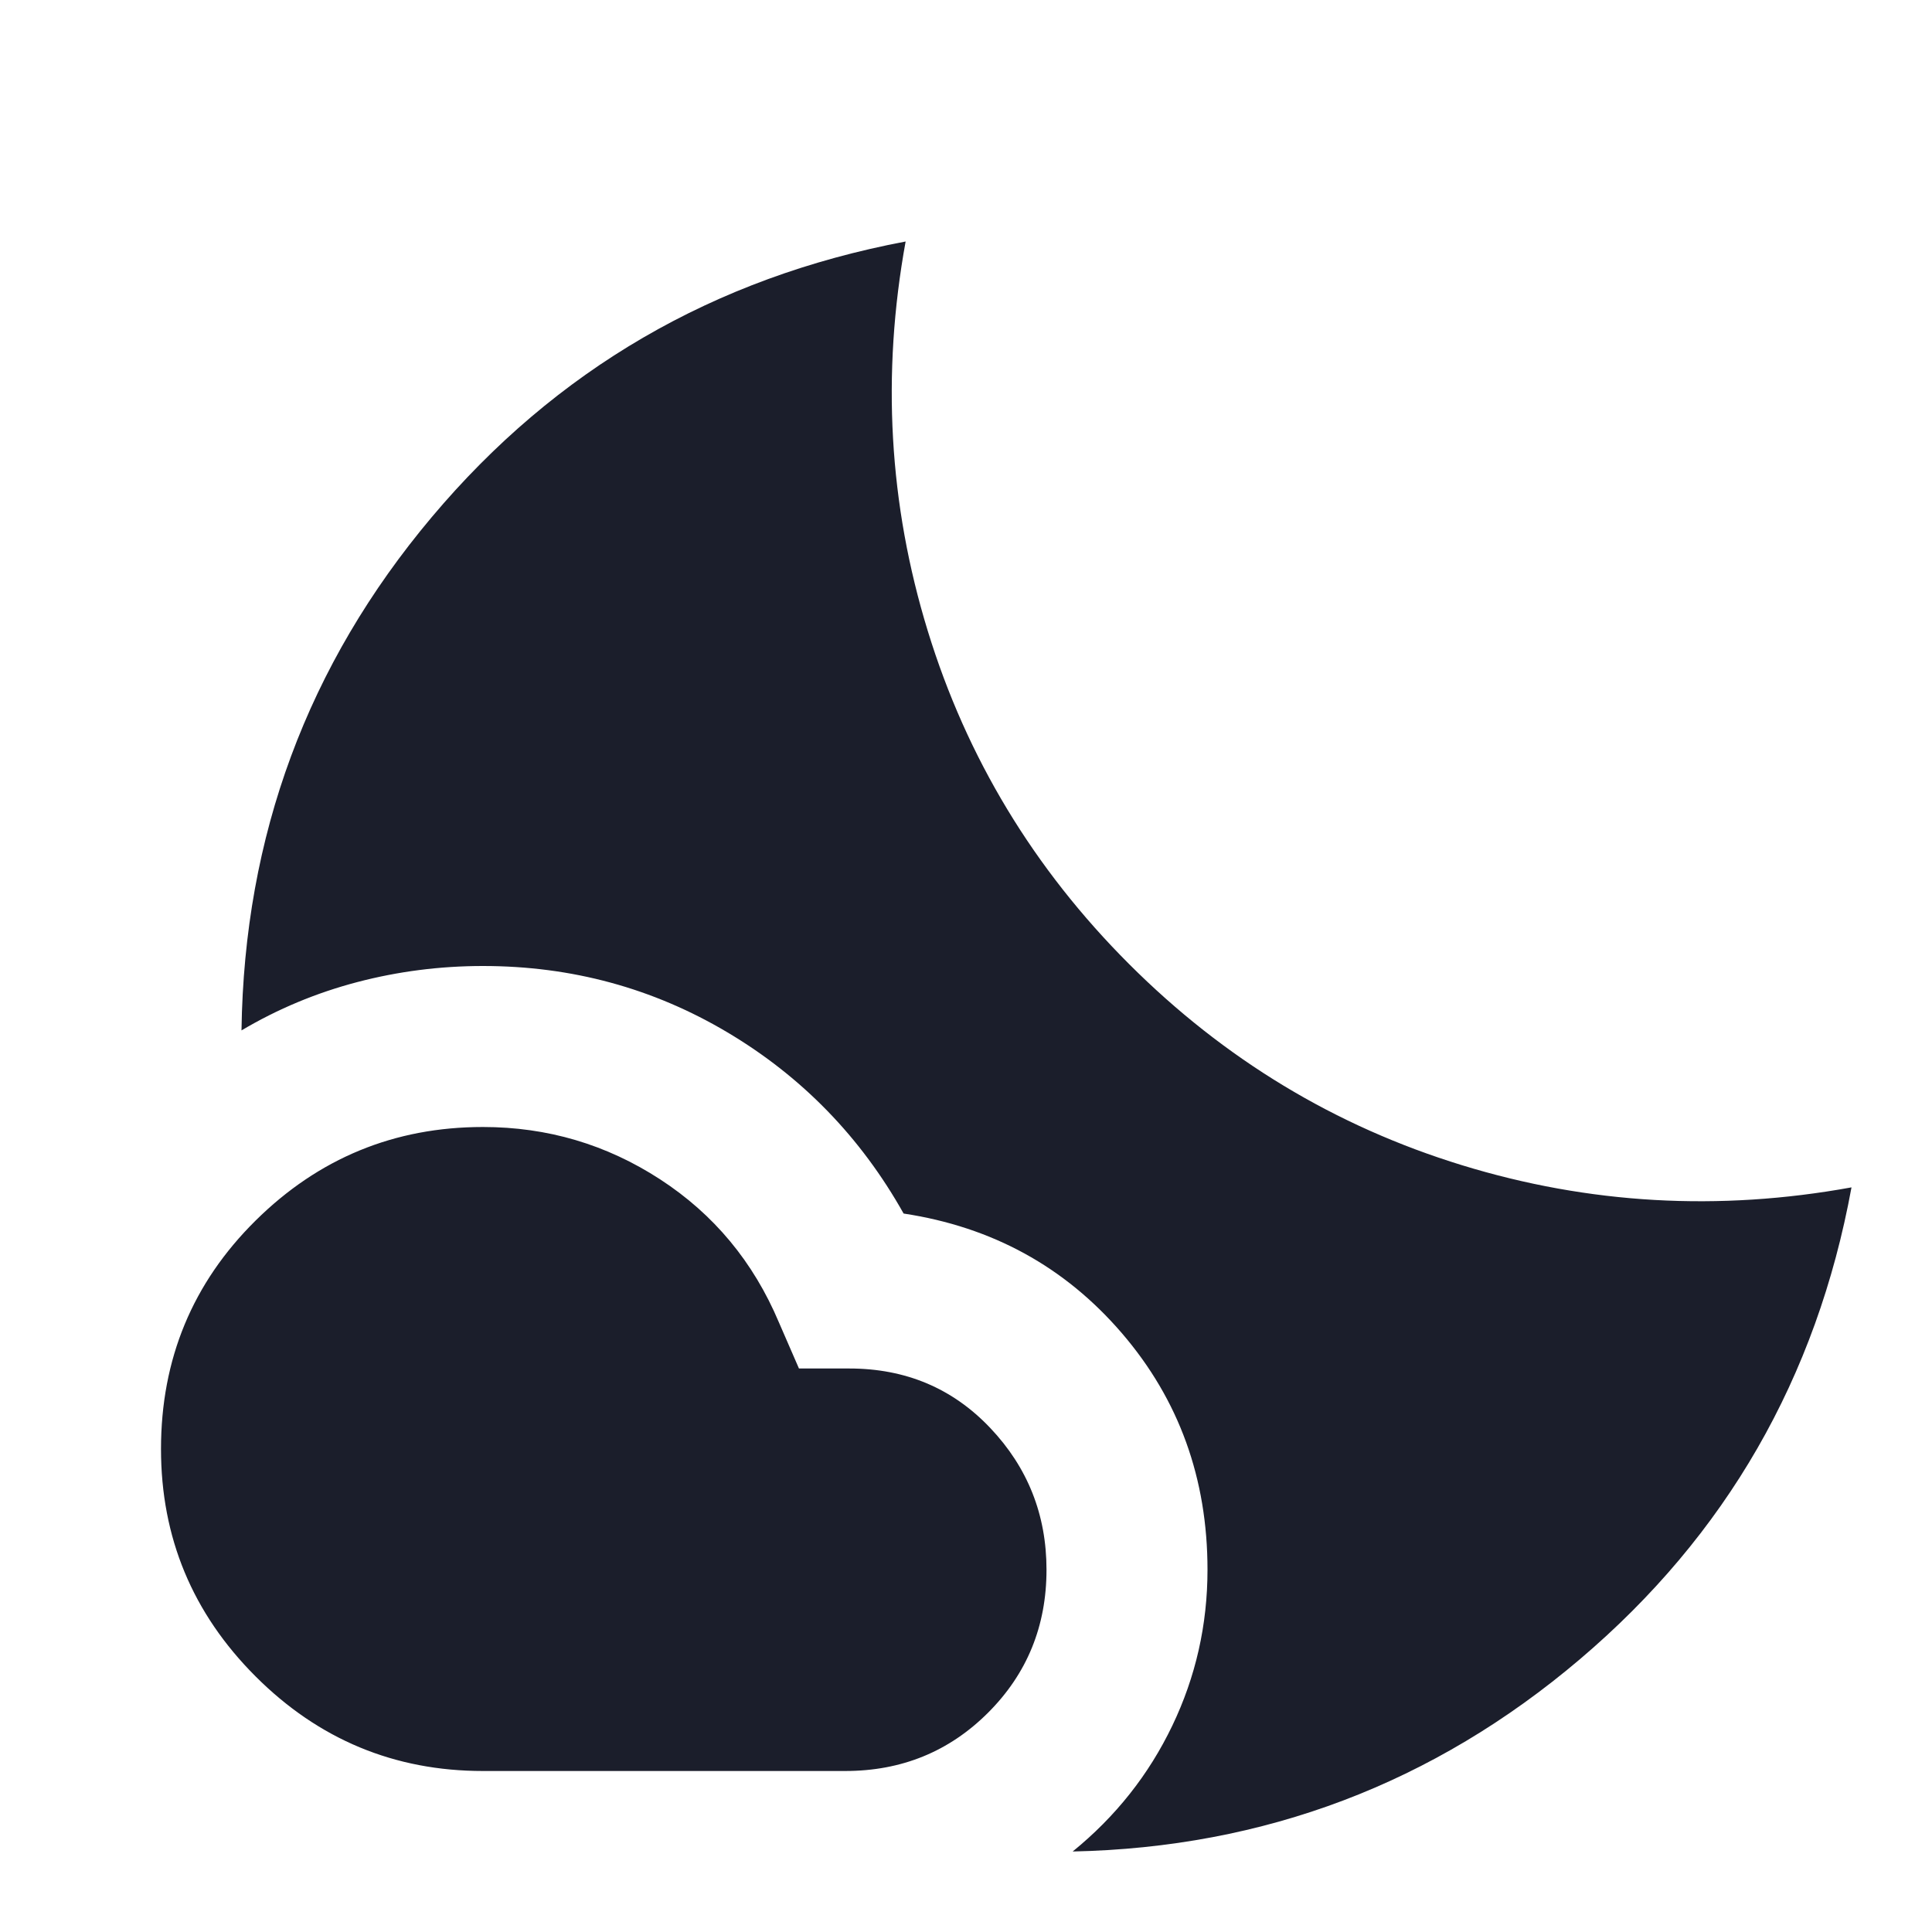<svg xmlns="http://www.w3.org/2000/svg" height="24px" viewBox="0 -960 960 960" width="24px" fill="#1B1E2B"><path d="M240-400q48 0 88 26t59 71l10 23h25q42 0 70 29.5t28 70.5q0 42-29 71t-71 29H240q-66 0-113-47T80-240q0-67 47-113.5T240-400Zm210-440q-18 99 11 193.5T561-481q71 71 165.5 100T920-370q-26 142-135 234.5T533-40q32-26 49.5-62.5T600-180q0-68-42.5-117.5T449-357q-32-57-87.5-90T240-480q-32 0-62.5 8T120-448q2-145 94.5-255T450-840Z"/></svg>